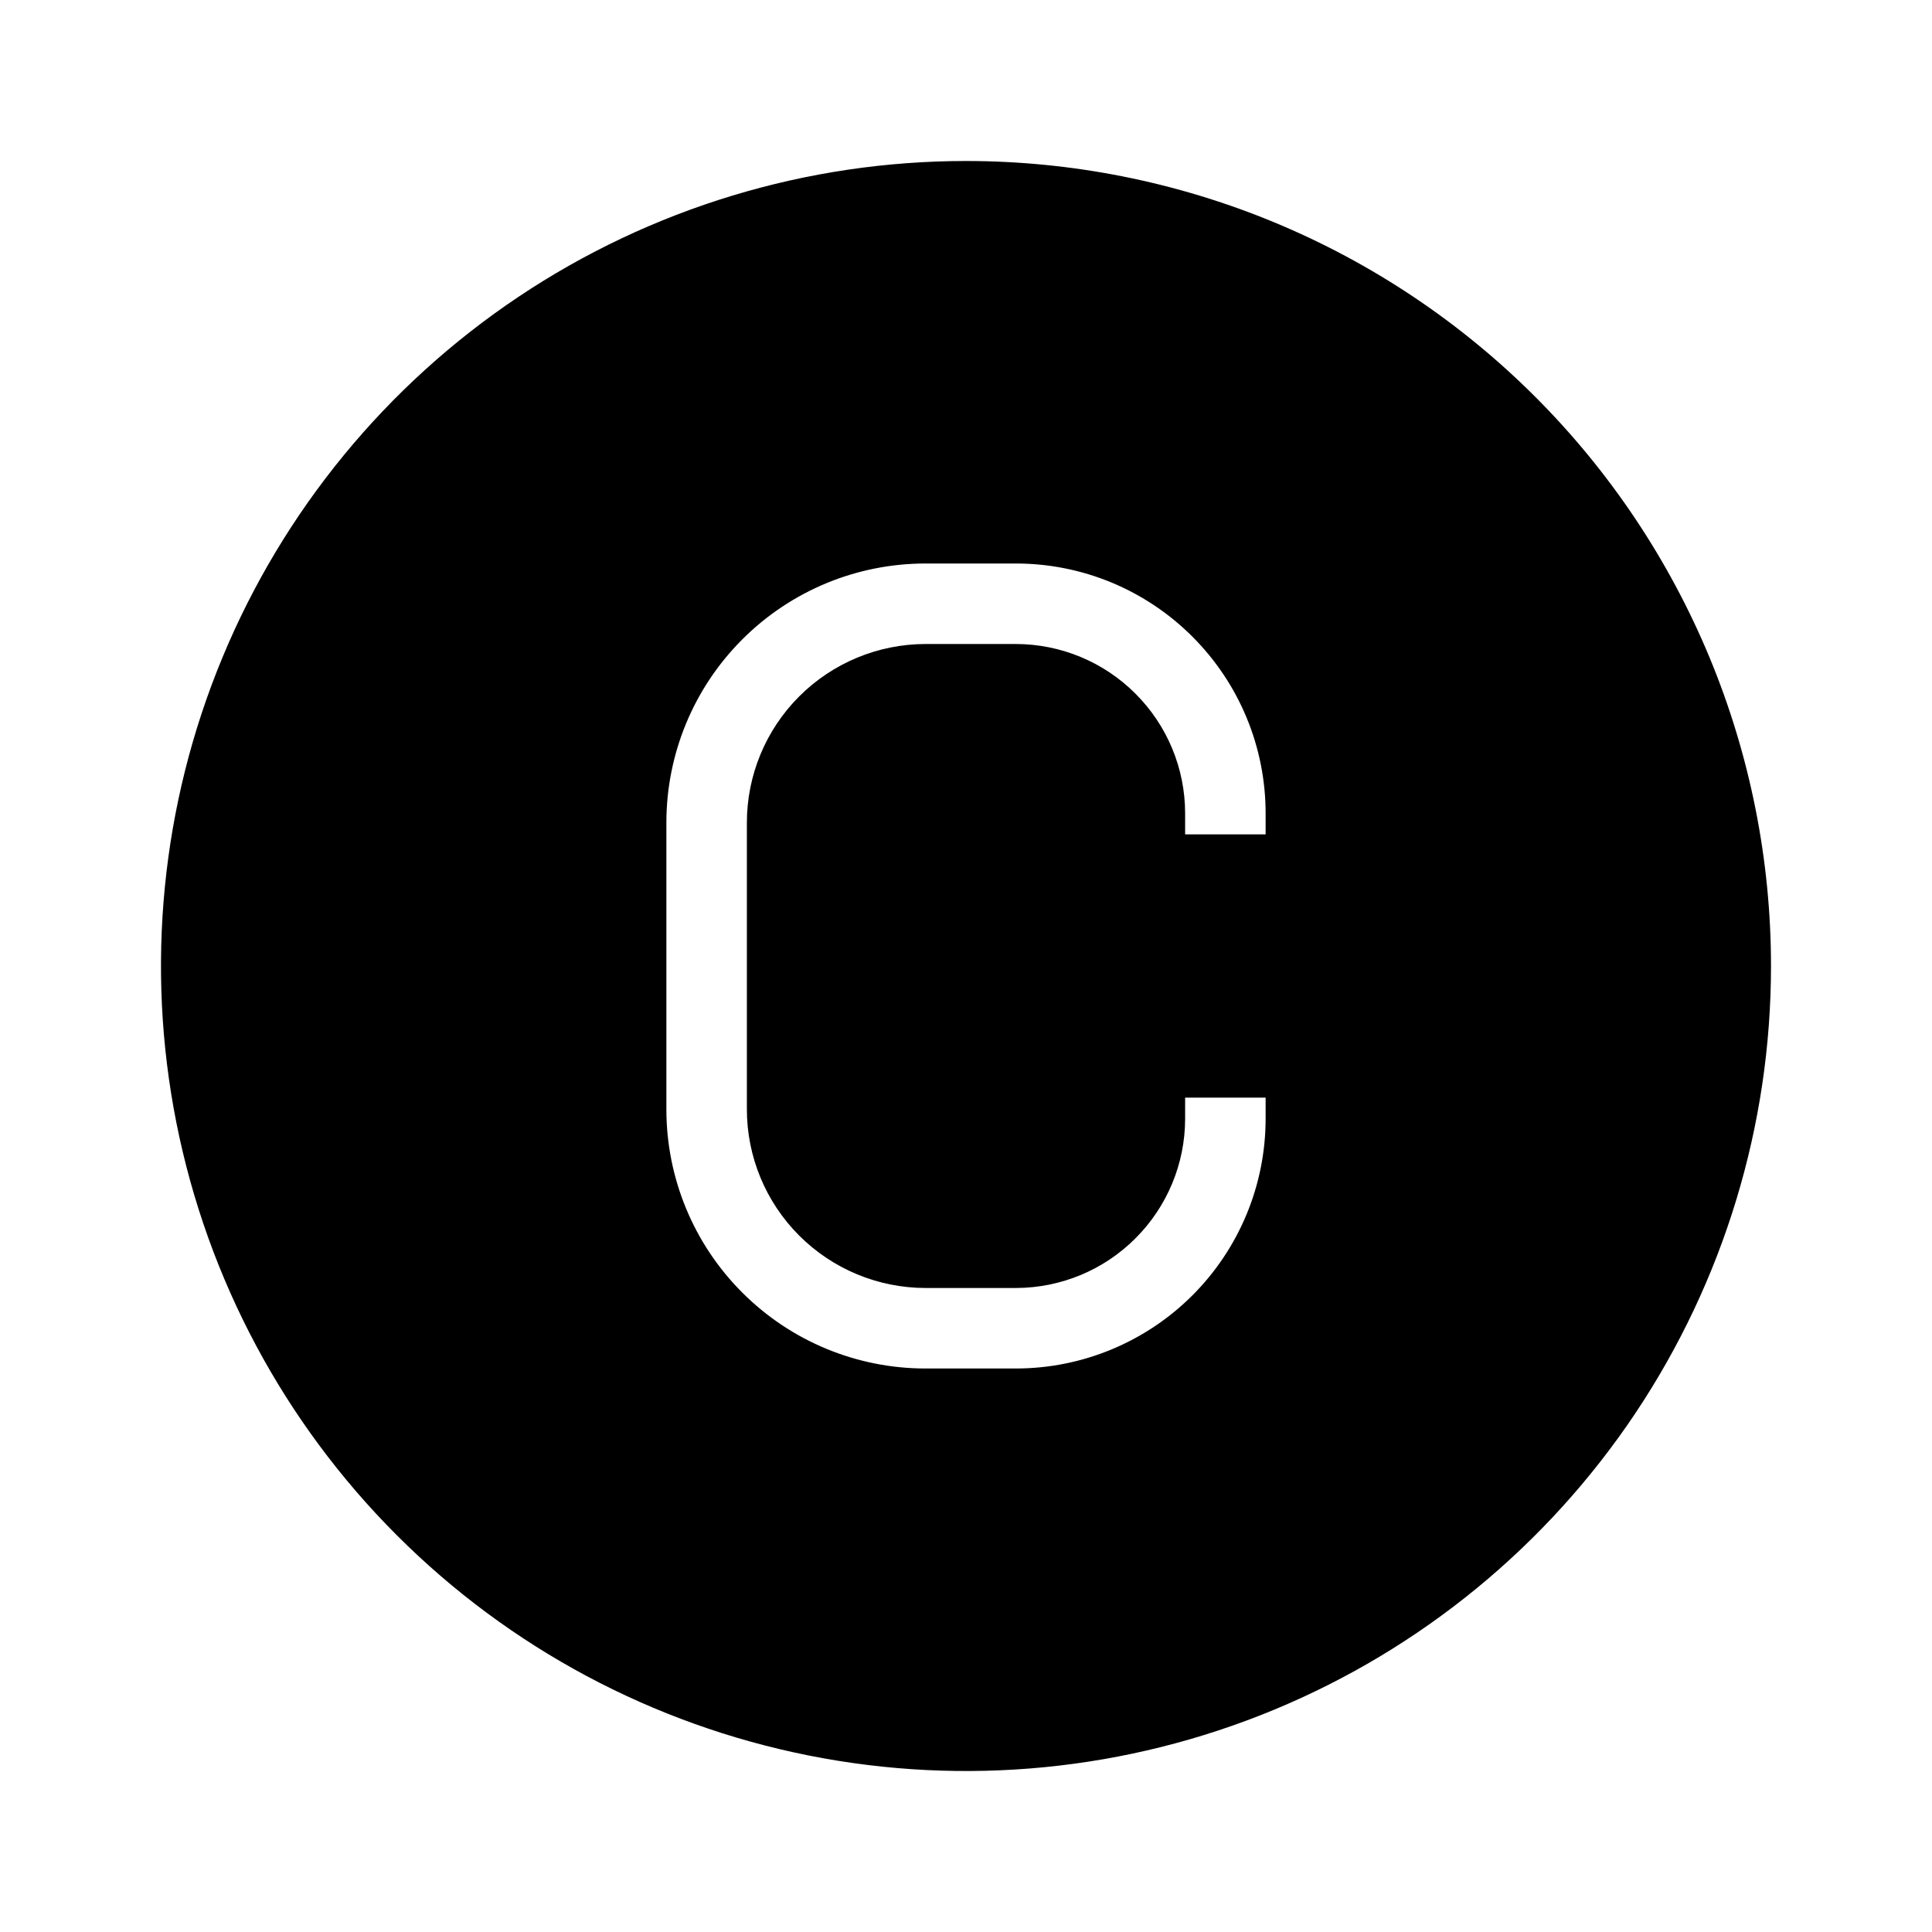 <svg width="24" height="24" viewBox="0 0 24 24" fill="none" xmlns="http://www.w3.org/2000/svg">
<path d="M12 2C10.022 2 8.089 2.586 6.444 3.685C4.8 4.784 3.518 6.346 2.761 8.173C2.004 10 1.806 12.011 2.192 13.951C2.578 15.891 3.53 17.672 4.929 19.071C6.327 20.47 8.109 21.422 10.049 21.808C11.989 22.194 14 21.996 15.827 21.239C17.654 20.482 19.216 19.2 20.315 17.556C21.413 15.911 22 13.978 22 12C22 10.687 21.741 9.386 21.239 8.173C20.736 6.96 20 5.858 19.071 4.929C18.142 4 17.04 3.264 15.827 2.761C14.614 2.259 13.313 2 12 2ZM15.722 10.365H14.722V10.103C14.722 9.546 14.5 9.011 14.105 8.617C13.711 8.222 13.177 8.001 12.619 8H11.497C10.908 8.001 10.344 8.235 9.928 8.651C9.512 9.067 9.278 9.631 9.278 10.219V13.781C9.278 14.369 9.512 14.933 9.928 15.349C10.344 15.765 10.908 15.999 11.497 16H12.619C13.177 15.999 13.711 15.778 14.105 15.383C14.5 14.989 14.722 14.454 14.722 13.897V13.635H15.722V13.897C15.722 14.72 15.395 15.509 14.813 16.091C14.231 16.673 13.442 17 12.619 17H11.497C10.643 17 9.824 16.661 9.221 16.057C8.617 15.454 8.278 14.635 8.278 13.781V10.219C8.278 9.365 8.617 8.546 9.221 7.943C9.824 7.339 10.643 7 11.497 7H12.619C13.027 7 13.43 7.08 13.807 7.236C14.183 7.392 14.525 7.621 14.813 7.909C15.101 8.197 15.33 8.539 15.486 8.916C15.642 9.292 15.722 9.696 15.722 10.103V10.365Z" fill="black"/>
</svg>
